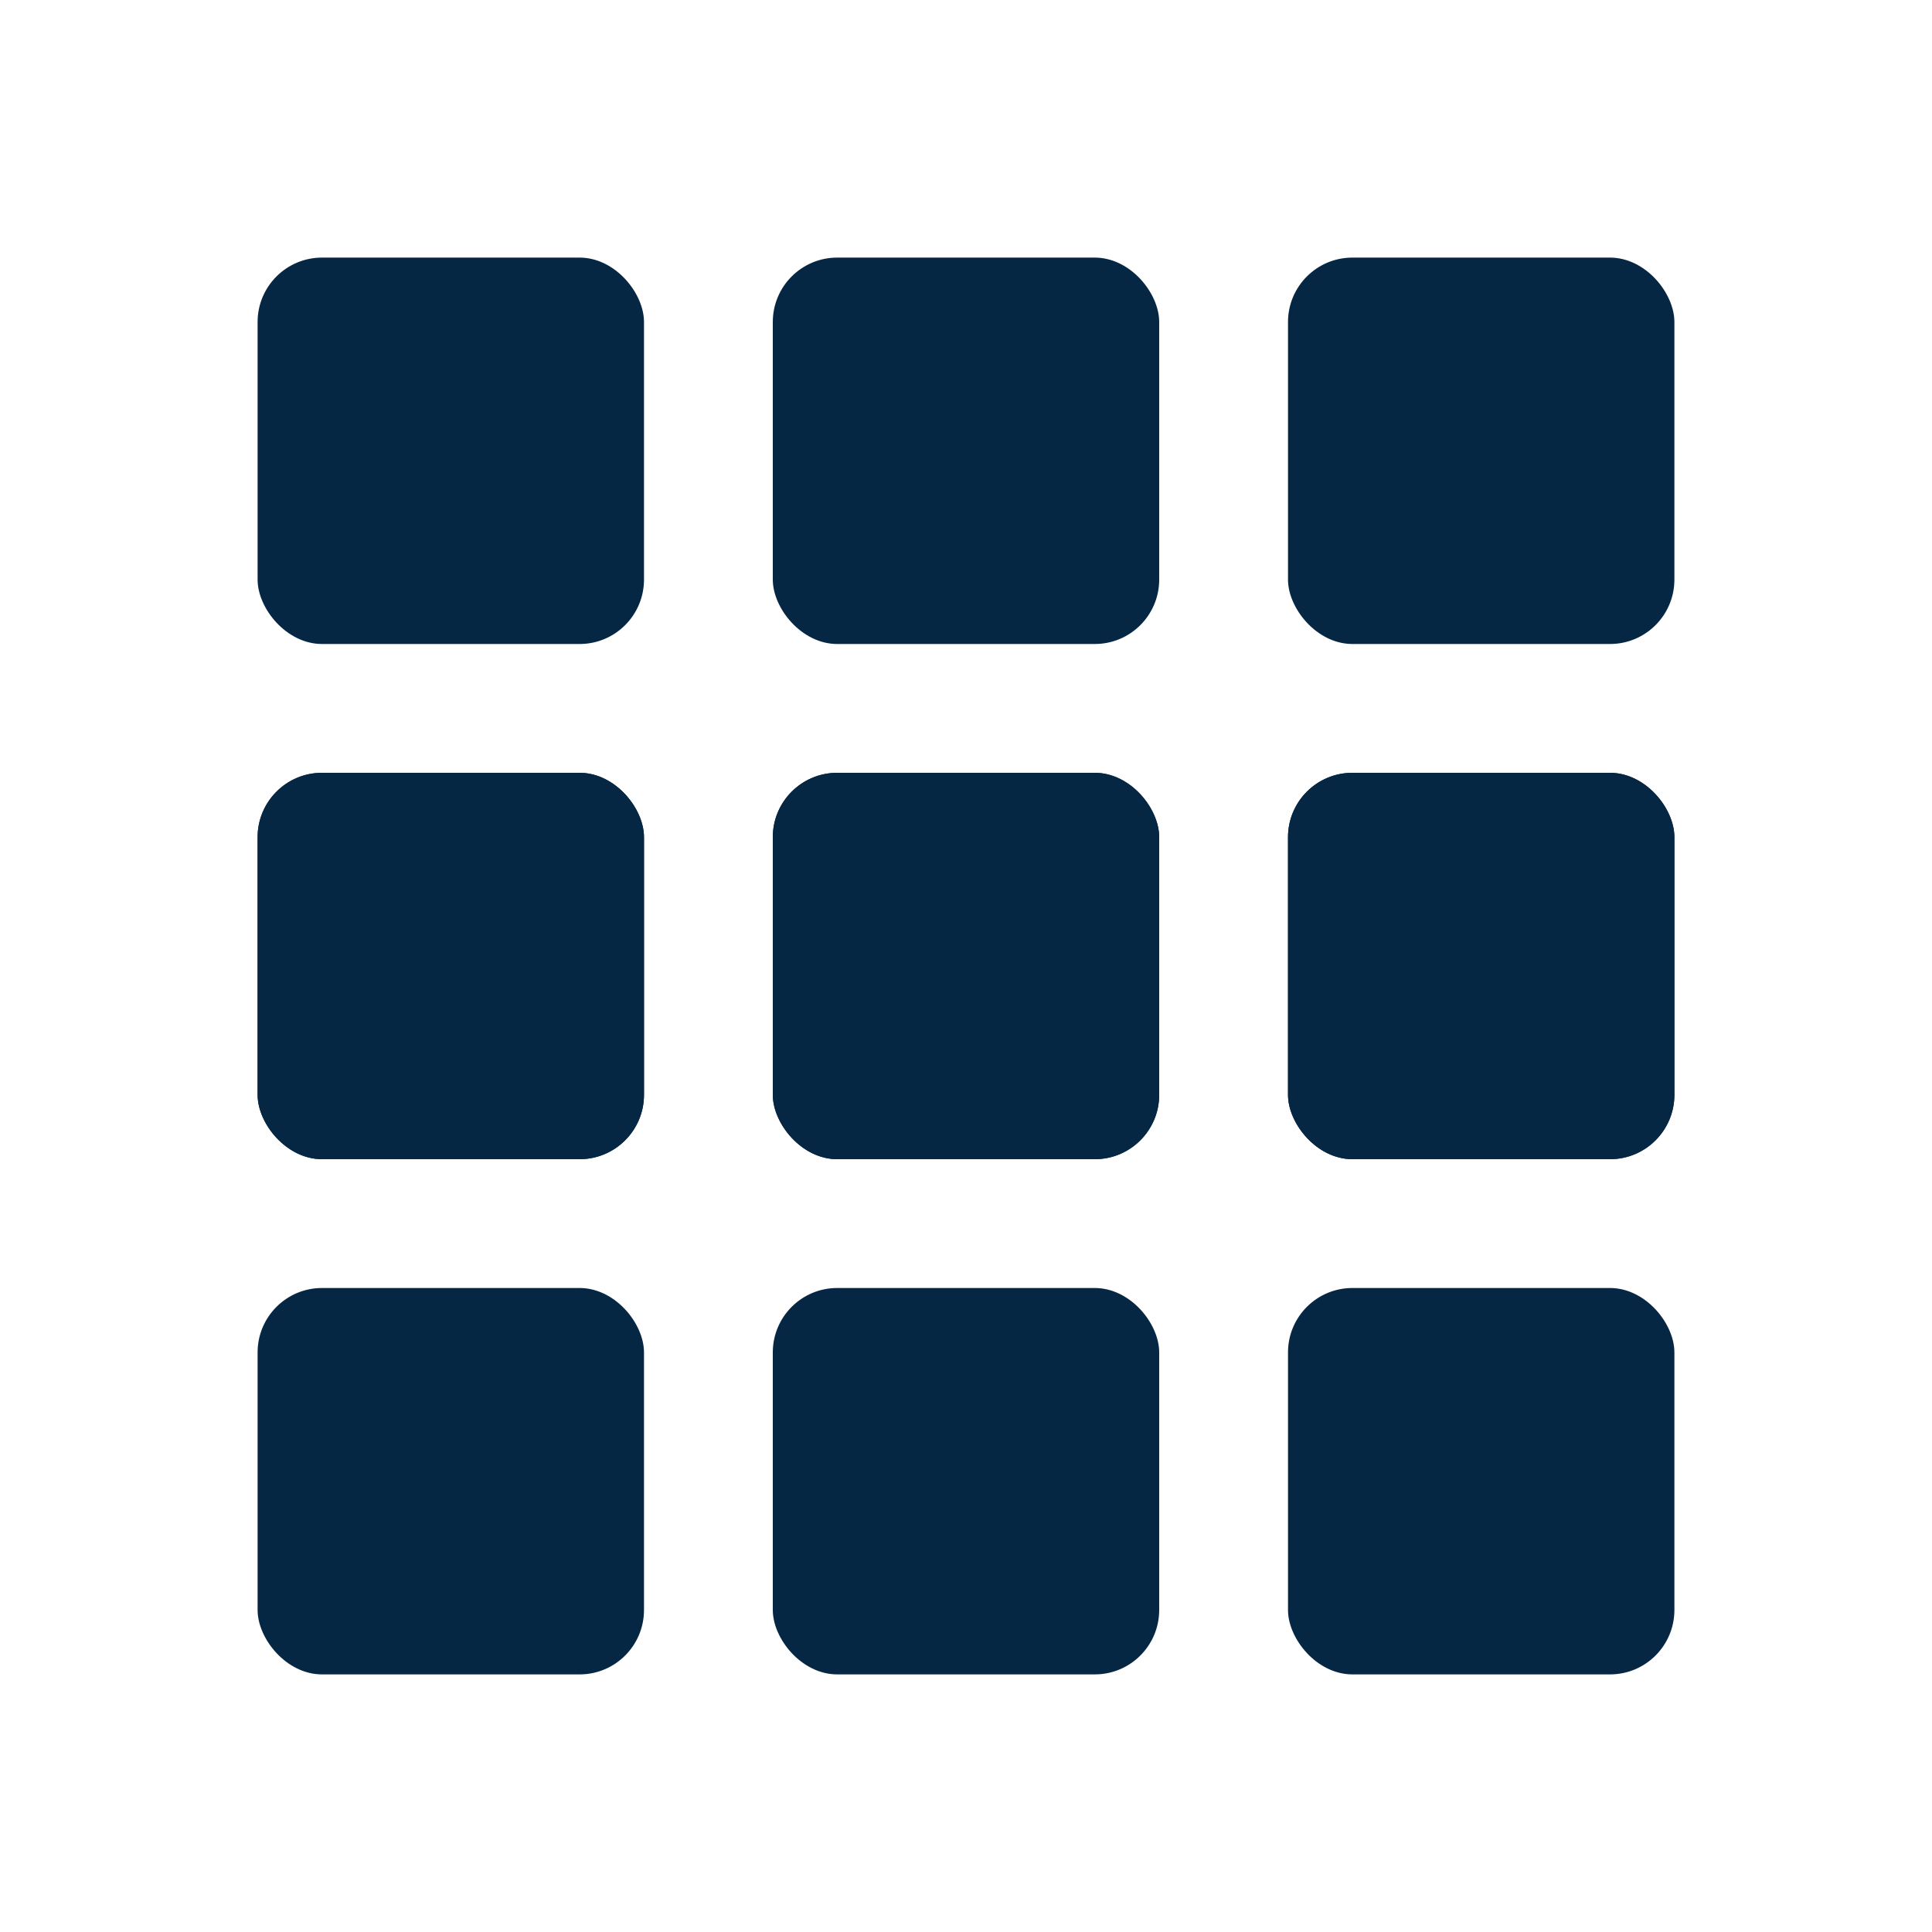 <svg xmlns="http://www.w3.org/2000/svg" viewBox="0 0 30 30">
  <defs>
    <style>
      .cls-1 {
        fill: #062743;
      }

      .cls-2 {
        fill: none;
      }
    </style>
  </defs>
  <g id="Group_3428" data-name="Group 3428" transform="translate(-1148 -13)">
    <g id="Group_3418" data-name="Group 3418" transform="translate(14 -1)">
      <rect id="Rectangle_293" data-name="Rectangle 293" class="cls-1" width="6" height="6" rx="1" transform="translate(1138 18)"/>
      <rect id="Rectangle_294" data-name="Rectangle 294" class="cls-1" width="6" height="6" rx="1" transform="translate(1146 18)"/>
      <rect id="Rectangle_295" data-name="Rectangle 295" class="cls-1" width="6" height="6" rx="1" transform="translate(1154 18)"/>
      <rect id="Rectangle_296" data-name="Rectangle 296" class="cls-1" width="6" height="6" rx="1" transform="translate(1138 26)"/>
      <rect id="Rectangle_297" data-name="Rectangle 297" class="cls-1" width="6" height="6" rx="1" transform="translate(1146 26)"/>
      <rect id="Rectangle_298" data-name="Rectangle 298" class="cls-1" width="6" height="6" rx="1" transform="translate(1154 26)"/>
      <rect id="Rectangle_299" data-name="Rectangle 299" class="cls-1" width="6" height="6" rx="1" transform="translate(1138 26)"/>
      <rect id="Rectangle_300" data-name="Rectangle 300" class="cls-1" width="6" height="6" rx="1" transform="translate(1146 26)"/>
      <rect id="Rectangle_301" data-name="Rectangle 301" class="cls-1" width="6" height="6" rx="1" transform="translate(1154 26)"/>
      <rect id="Rectangle_302" data-name="Rectangle 302" class="cls-1" width="6" height="6" rx="1" transform="translate(1138 34)"/>
      <rect id="Rectangle_303" data-name="Rectangle 303" class="cls-1" width="6" height="6" rx="1" transform="translate(1146 34)"/>
      <rect id="Rectangle_304" data-name="Rectangle 304" class="cls-1" width="6" height="6" rx="1" transform="translate(1154 34)"/>
    </g>
    <rect id="Rectangle_1606" data-name="Rectangle 1606" class="cls-2" width="30" height="30" transform="translate(1148 13)"/>
  </g>
</svg>
